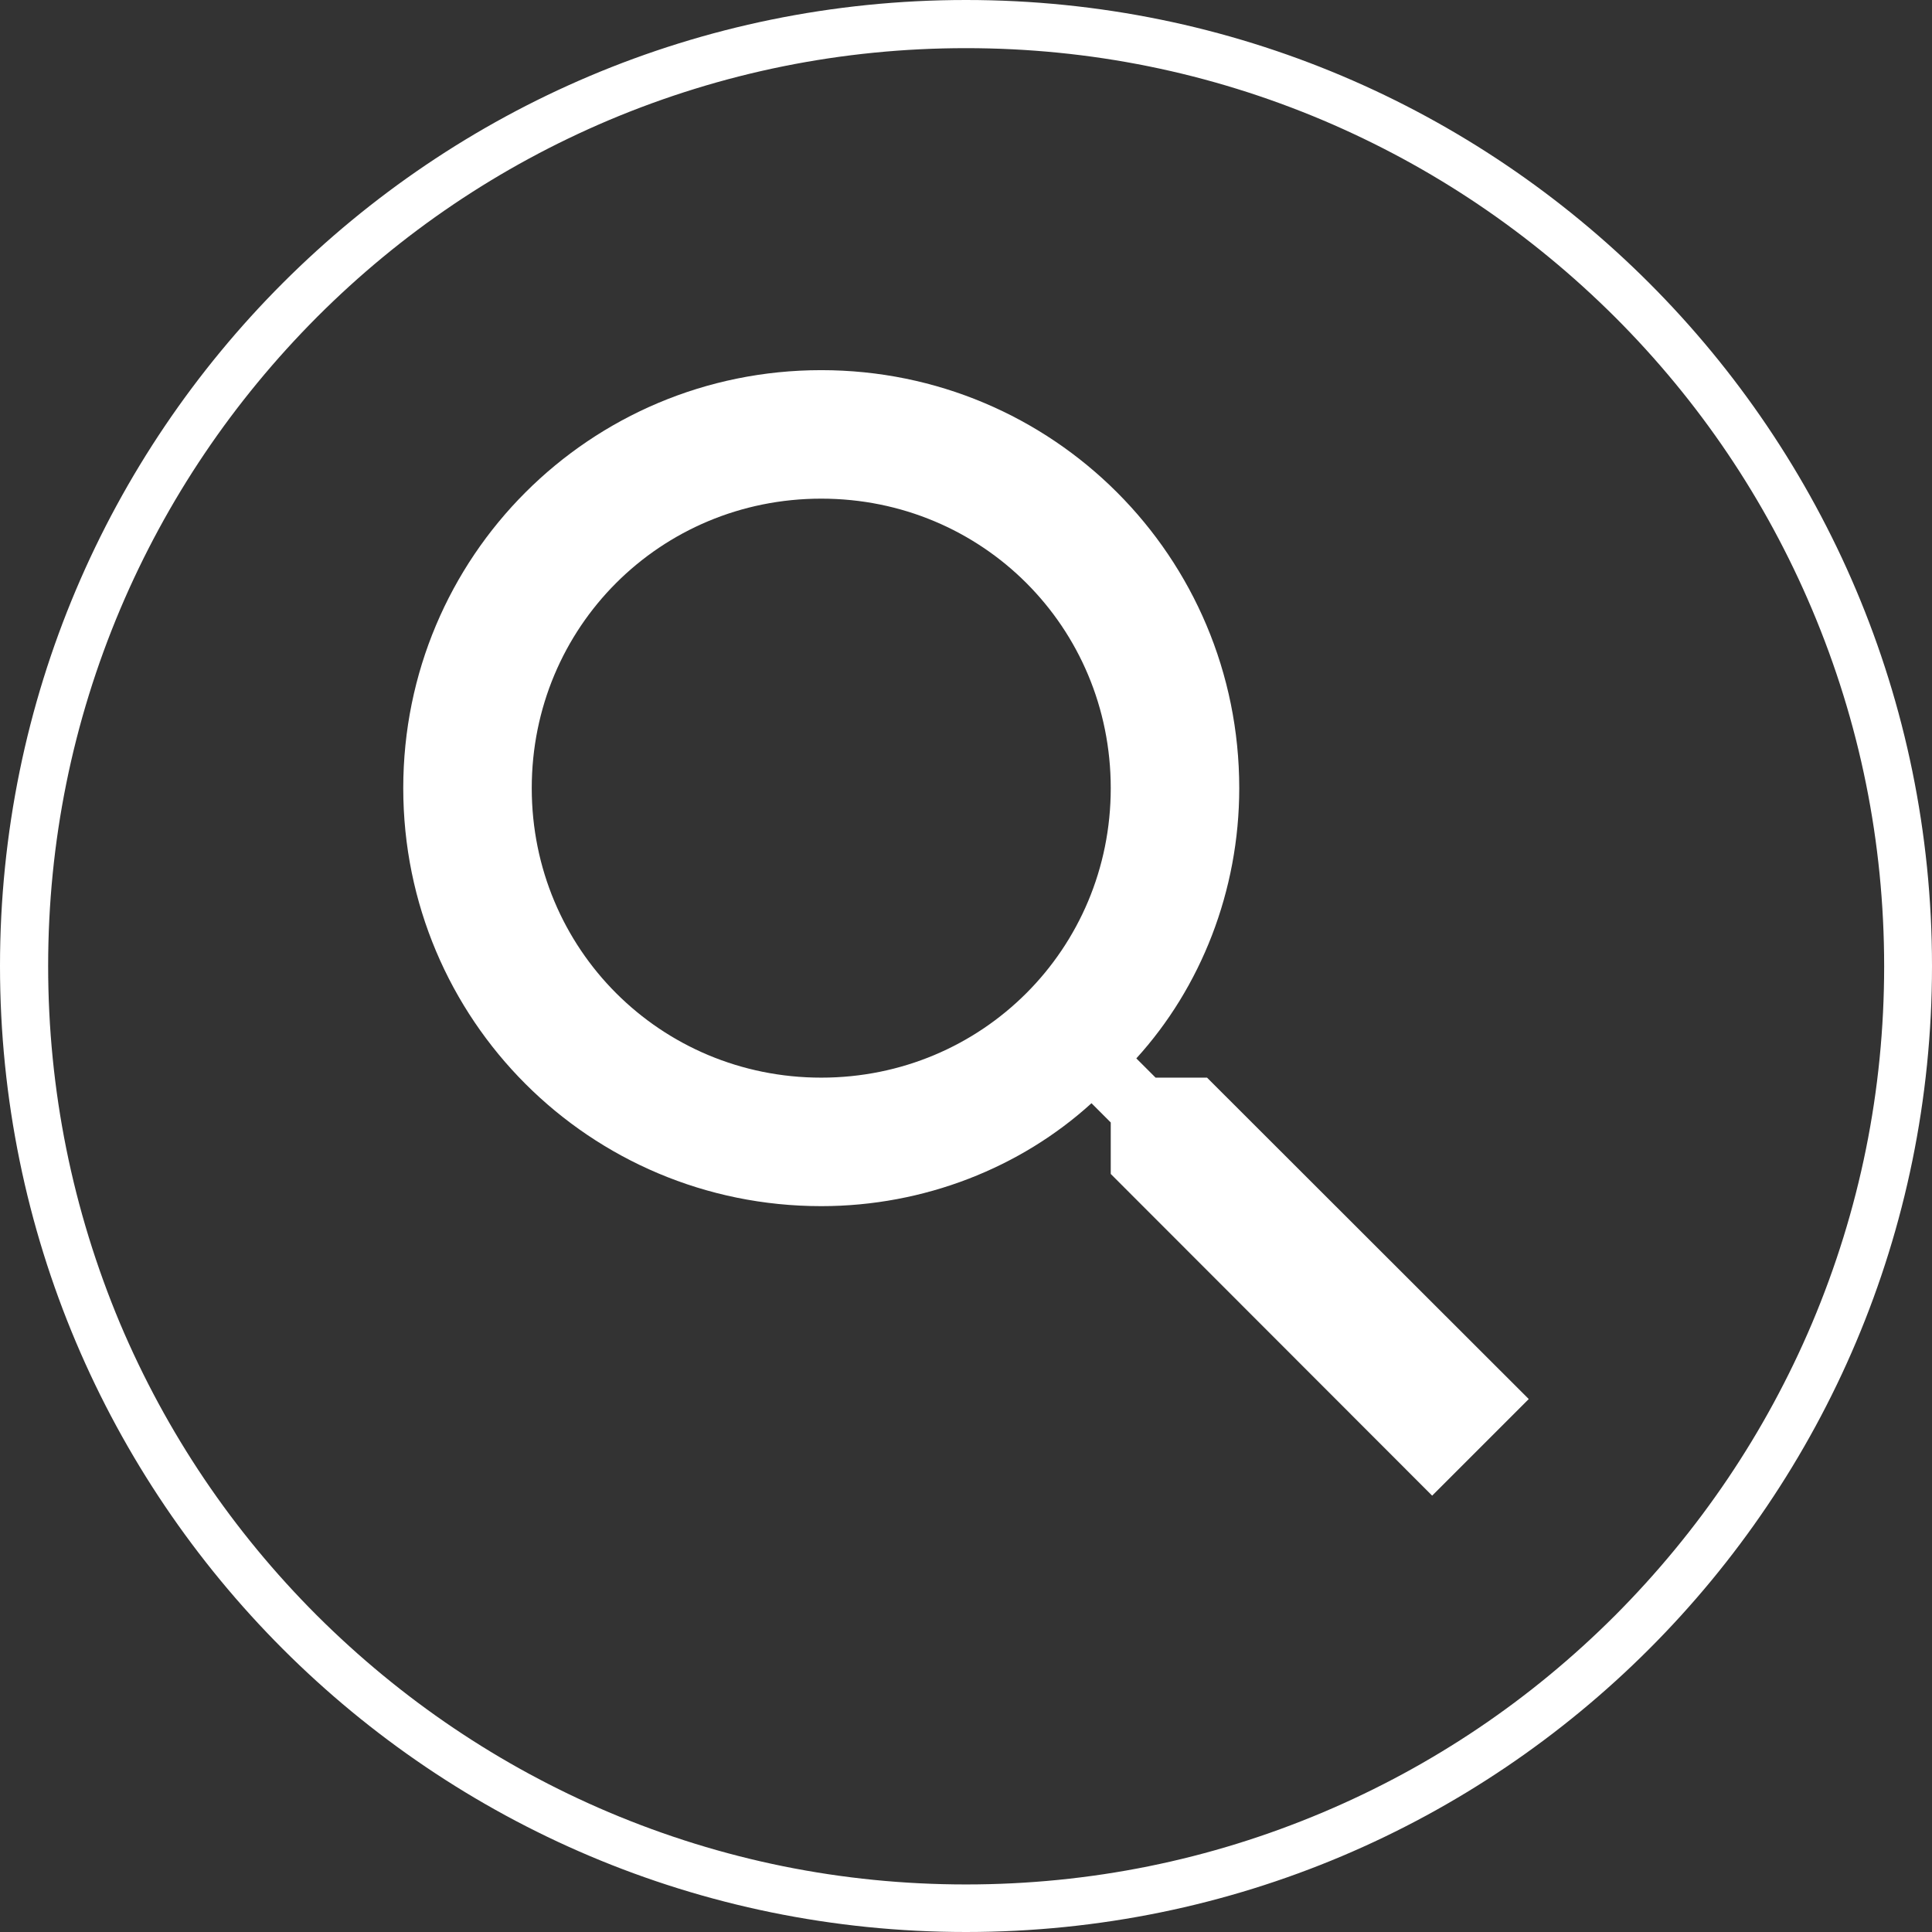 <svg version="1.1" xmlns="http://www.w3.org/2000/svg" x="0" y="0" viewBox="0 0 642 642" xml:space="preserve"><rect x="0" y="0" width="642" height="642" fill="#333333" stroke="none"/><style>.st1{fill:#fff}</style><path class="st1" d="M321 16c41.2 0 81.1 8.1 118.7 24 36.3 15.4 68.9 37.4 97 65.4 28 28 50 60.6 65.4 97 15.9 37.6 24 77.5 24 118.7s-8.1 81.1-24 118.7c-15.4 36.3-37.4 68.9-65.4 97-28 28-60.6 50-97 65.4-37.6 15.9-77.5 24-118.7 24s-81.1-8.1-118.7-24c-36.3-15.4-68.9-37.4-97-65.4-28-28-50-60.6-65.4-97C24.1 402.1 16 362.2 16 321s8.1-81.1 24-118.7c15.4-36.3 37.4-68.9 65.4-97 28-28 60.6-50 97-65.4C239.9 24.1 279.8 16 321 16m0-16C143.7 0 0 143.7 0 321s143.7 321 321 321 321-143.7 321-321S498.3 0 321 0z"/><path class="st1" d="M401.1 358.1H384l-6.4-6.4c21.4-23.5 34.2-55.6 34.2-89.8 0-76.9-62-138.9-138.9-138.9S134 185 134 261.9s62 138.9 138.9 138.9c34.2 0 66.3-12.8 89.8-34.2l6.4 6.4v17.1L475.9 497l32.1-32.1-106.9-106.8zm-128.2 0c-53.4 0-96.2-42.7-96.2-96.2s42.7-96.2 96.2-96.2 96.2 42.7 96.2 96.2-42.8 96.2-96.2 96.2z" id="search"/></svg>
